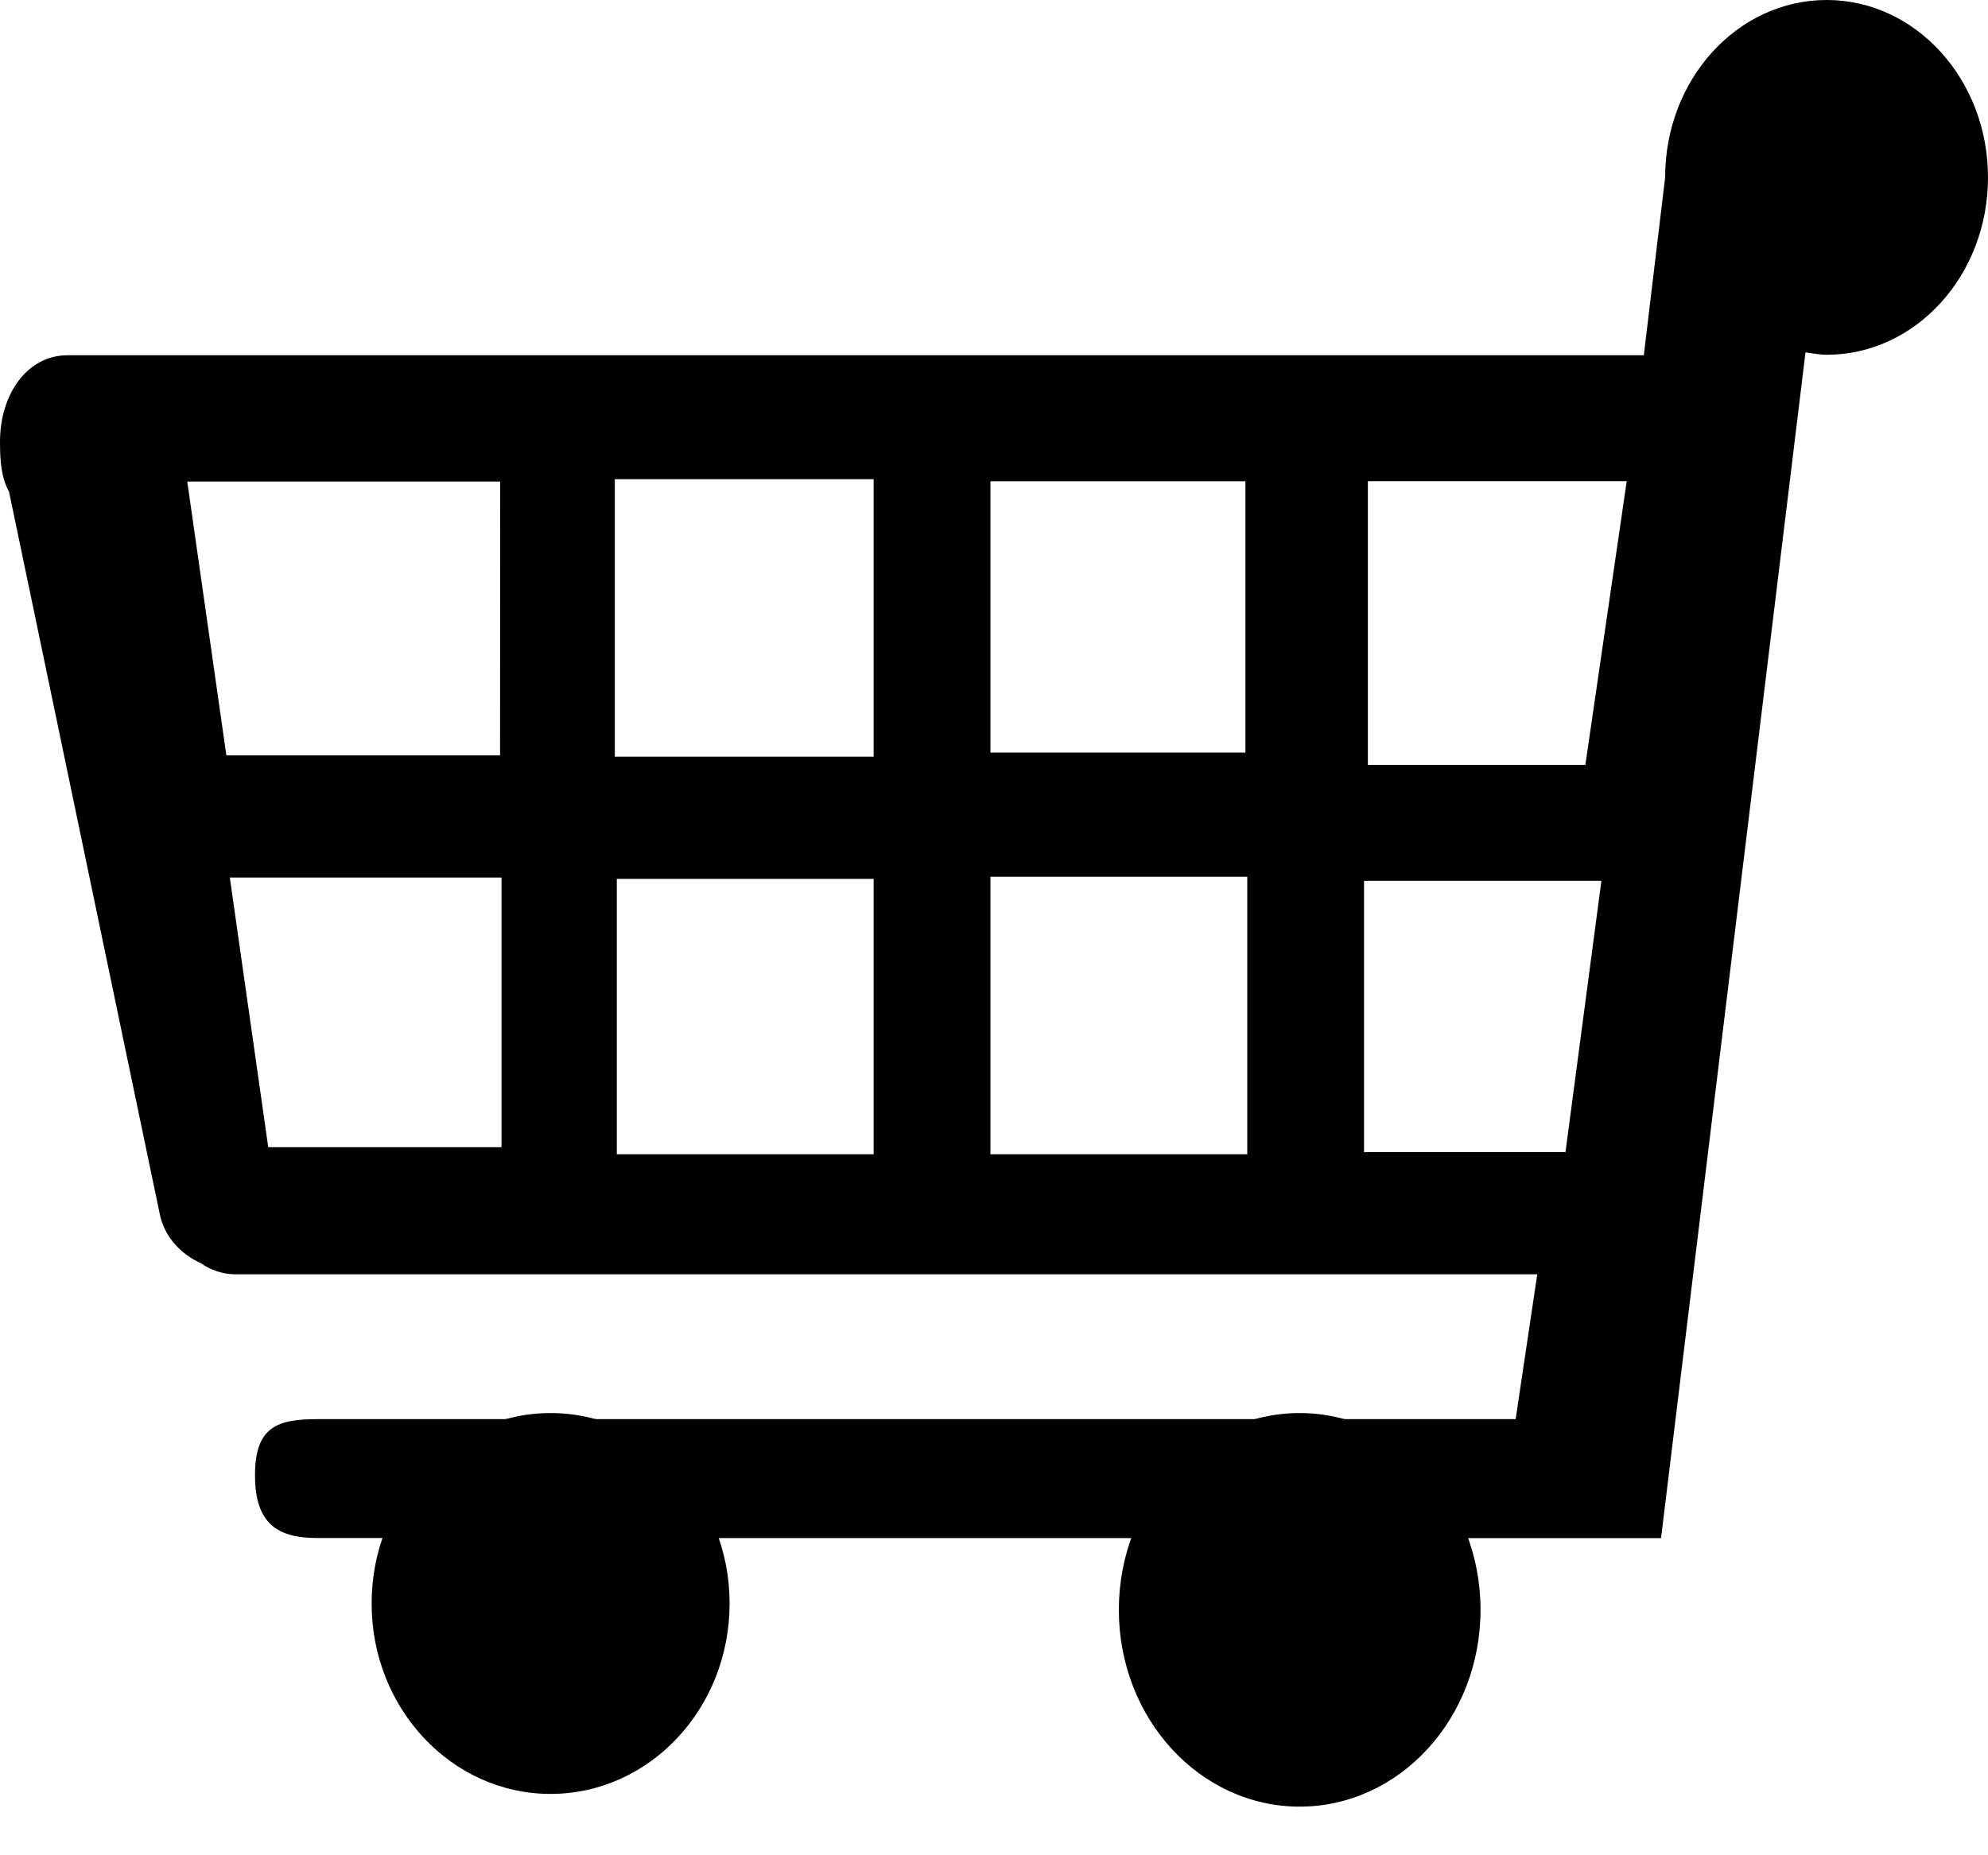 <svg width="15" height="14" viewBox="0 0 15 14" fill="currentColor" xmlns="http://www.w3.org/2000/svg">
    <path fill="currentColor"  d="M4.154 13.537C4.9 13.537 5.505 12.894 5.505 12.1C5.505 11.306 4.9 10.663 4.154 10.663C3.409 10.663 2.804 11.306 2.804 12.1C2.804 12.894 3.409 13.537 4.154 13.537Z"
          />
    <path fill="currentColor"  d="M9.806 13.633C10.56 13.633 11.171 12.968 11.171 12.148C11.171 11.328 10.56 10.663 9.806 10.663C9.053 10.663 8.442 11.328 8.442 12.148C8.442 12.968 9.053 13.633 9.806 13.633Z"
          />
    <path fill="currentColor"  fill-rule="evenodd" clip-rule="evenodd"
          d="M13.783 0C13.109 0 12.564 0.599 12.564 1.338L12.403 2.681H0.508C0.21 2.681 0 2.968 0 3.335C0 3.474 0.009 3.605 0.068 3.71L1.206 9.164C1.243 9.336 1.363 9.463 1.517 9.533C1.591 9.585 1.677 9.613 1.766 9.616H11.599L11.436 10.709H2.394C2.095 10.709 1.924 10.765 1.924 11.132C1.924 11.499 2.095 11.606 2.394 11.606L12.533 11.607L13.623 2.659C13.677 2.666 13.728 2.677 13.783 2.677C14.455 2.677 15 2.077 15 1.339C15 0.599 14.454 0 13.783 0ZM11.962 5.772H10.321V3.631H12.274L11.962 5.772ZM2.024 8.657L1.734 6.622H3.784V8.657H2.024ZM7.473 3.632H9.397V5.679H7.473V3.632ZM6.592 5.71H4.639V3.616H6.592V5.71ZM3.773 5.7H1.708L1.413 3.634H3.774L3.773 5.7ZM4.654 6.632H6.592V8.71H4.654V6.632ZM7.473 6.616H9.411V8.71H7.473V6.616ZM10.292 8.694V6.647H12.083L11.812 8.694H10.292Z"
          />
</svg>
